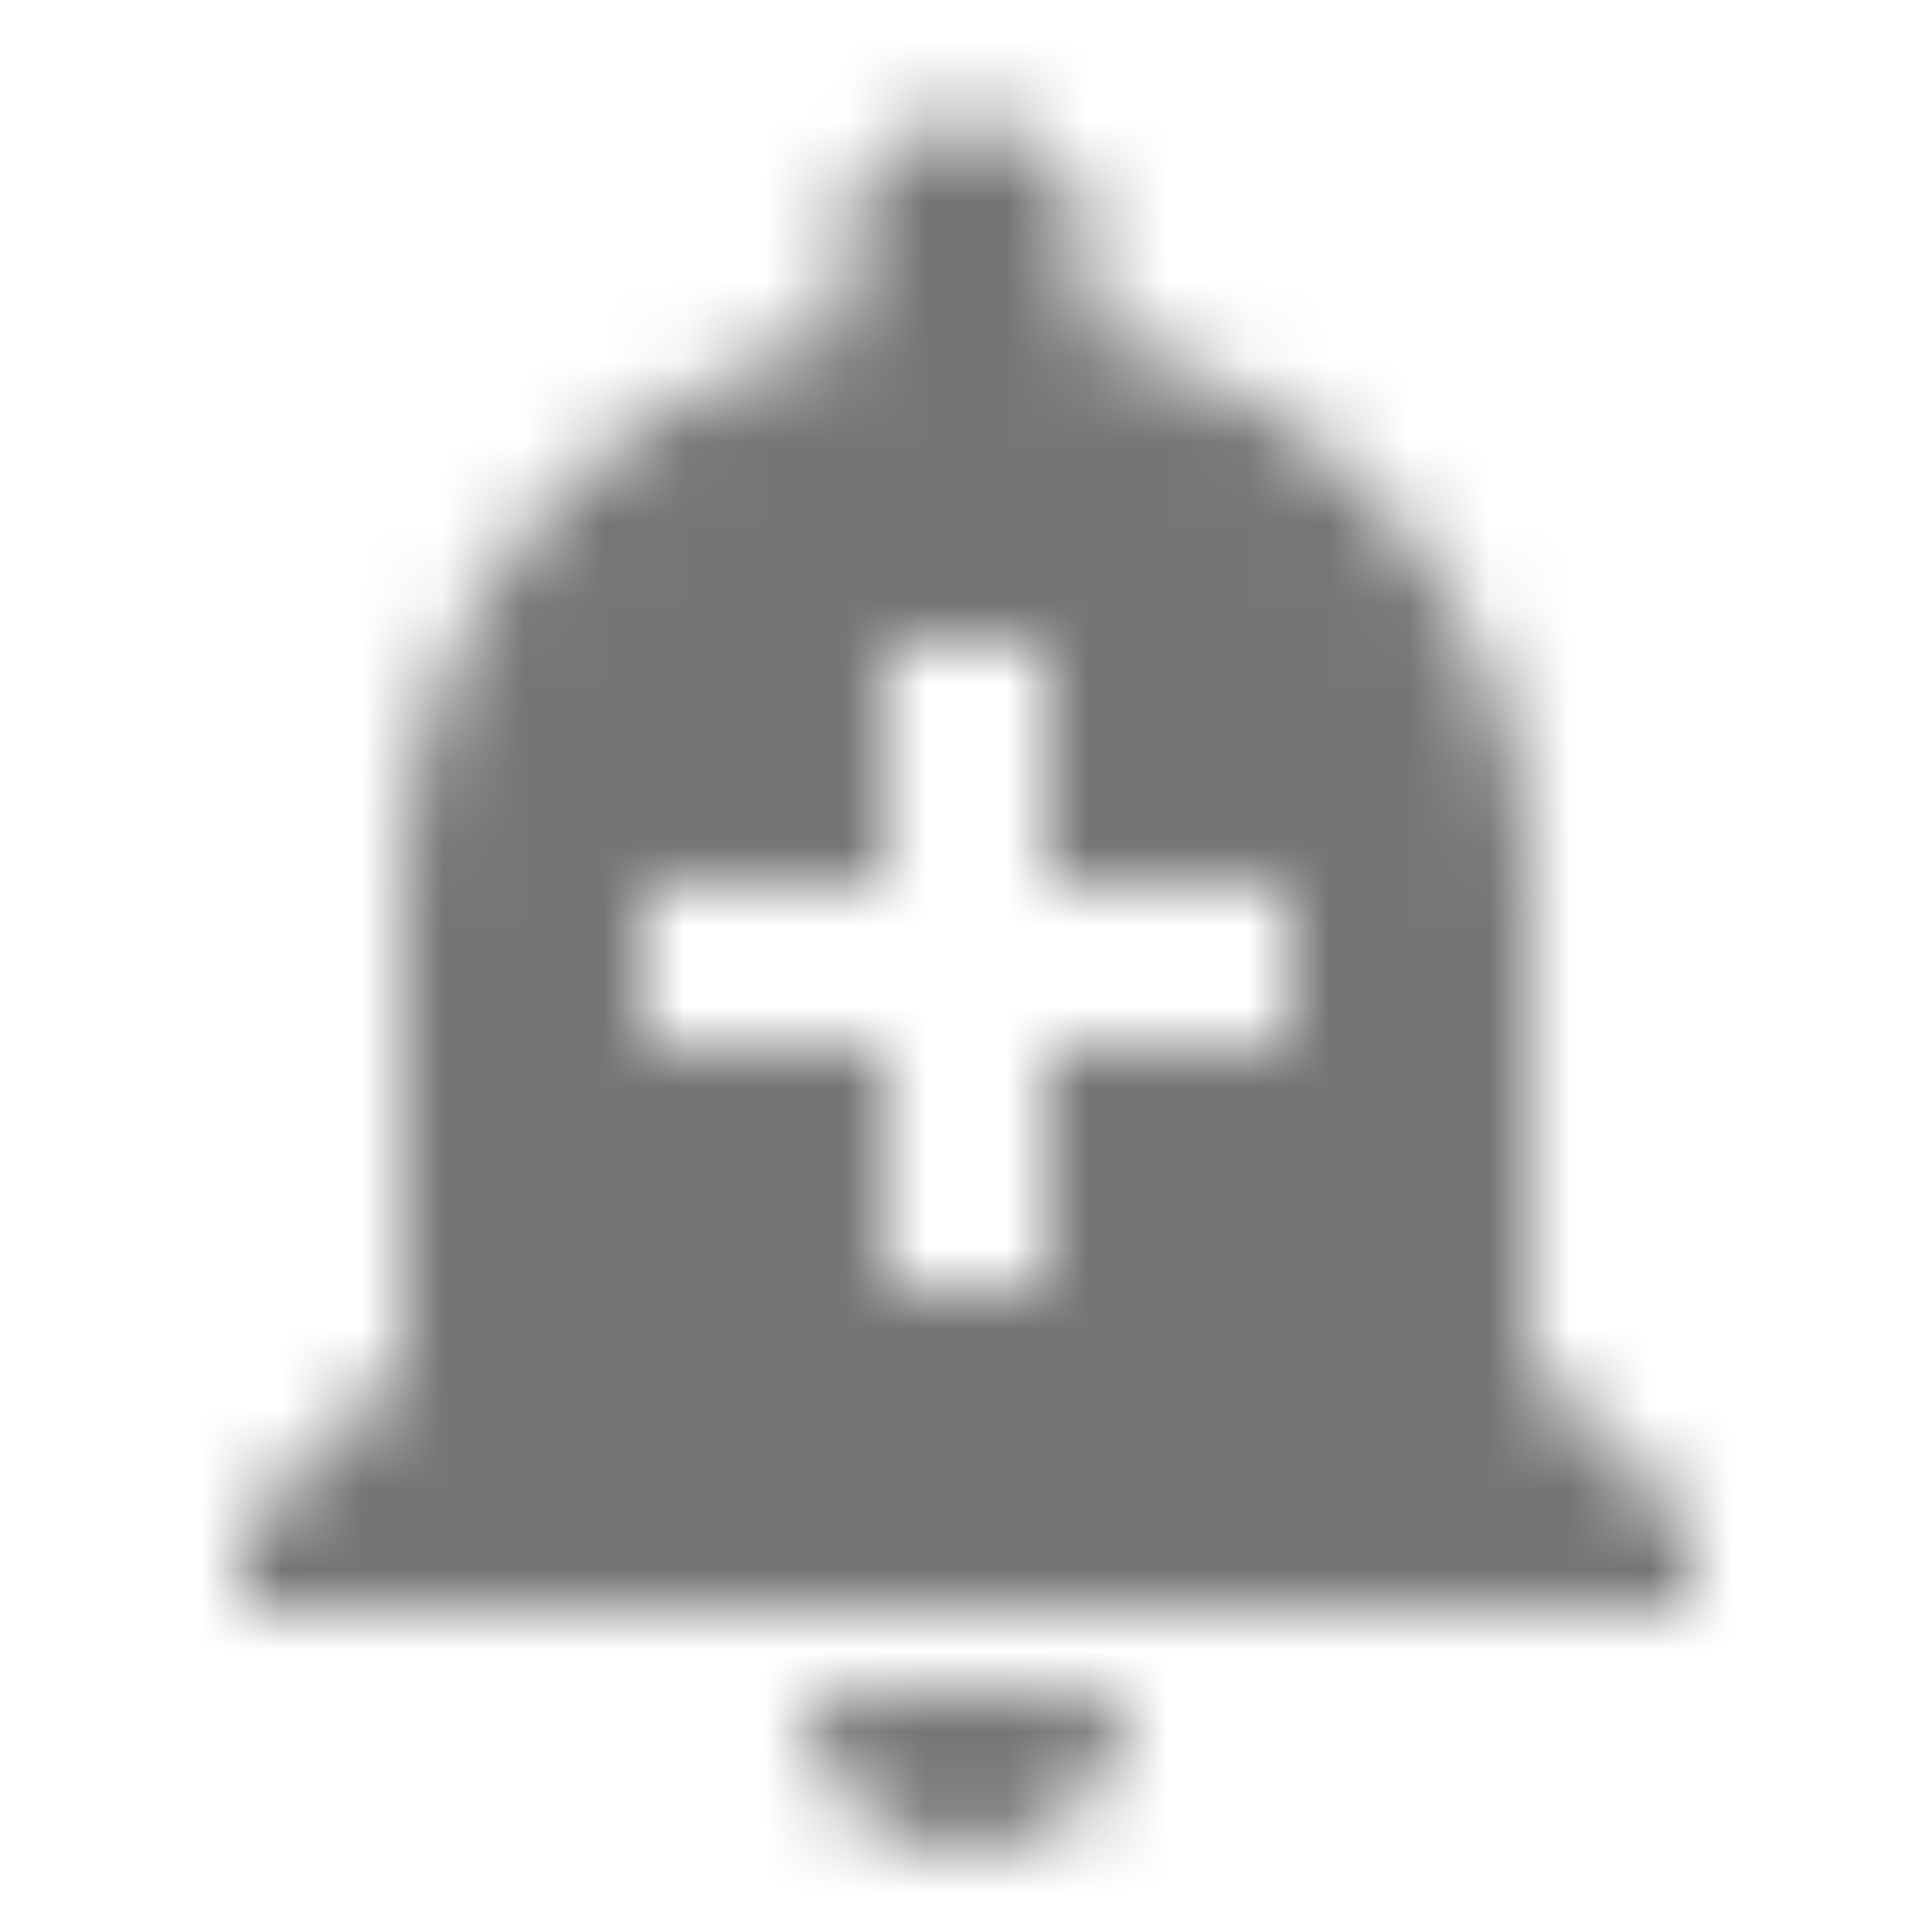 <?xml version="1.0" encoding="UTF-8"?>
<svg width="24px" height="24px" viewBox="0 0 24 24" version="1.1" xmlns="http://www.w3.org/2000/svg" xmlns:xlink="http://www.w3.org/1999/xlink">
    <!-- Generator: Sketch 50 (54983) - http://www.bohemiancoding.com/sketch -->
    <title>icon/alert/add_24px</title>
    <desc>Created with Sketch.</desc>
    <defs>
        <path d="M12,23 C13.1,23 13.99,22.11 13.99,21.01 L10.01,21.01 C10.01,22.11 10.9,23 12,23 Z M19,17 L19,11 C19,7.65 16.64,4.85 13.5,4.17 L13.5,3 C13.5,2.17 12.83,1.5 12,1.5 C11.17,1.5 10.5,2.17 10.5,3 L10.5,4.17 C7.36,4.85 5,7.65 5,11 L5,17 L3,19 L3,20 L21,20 L21,19 L19,17 Z M16,13.01 L13,13.01 L13,16.01 L11,16.01 L11,13.01 L8,13.01 L8,11 L11,11 L11,8 L13,8 L13,11 L16,11 L16,13.01 Z" id="path-1"></path>
    </defs>
    <g id="icon/alert/add_24px" stroke="none" stroke-width="1" fill="none" fill-rule="evenodd">
        <mask id="mask-2" fill="white">
            <use xlink:href="#path-1"></use>
        </mask>
        <g fill-rule="nonzero"></g>
        <g id="✱-/-Color-/-Icons-/-Black-/-Inactive" mask="url(#mask-2)" fill="#000000" fill-opacity="0.54">
            <rect id="Rectangle" x="0" y="0" width="24" height="24"></rect>
        </g>
    </g>
</svg>